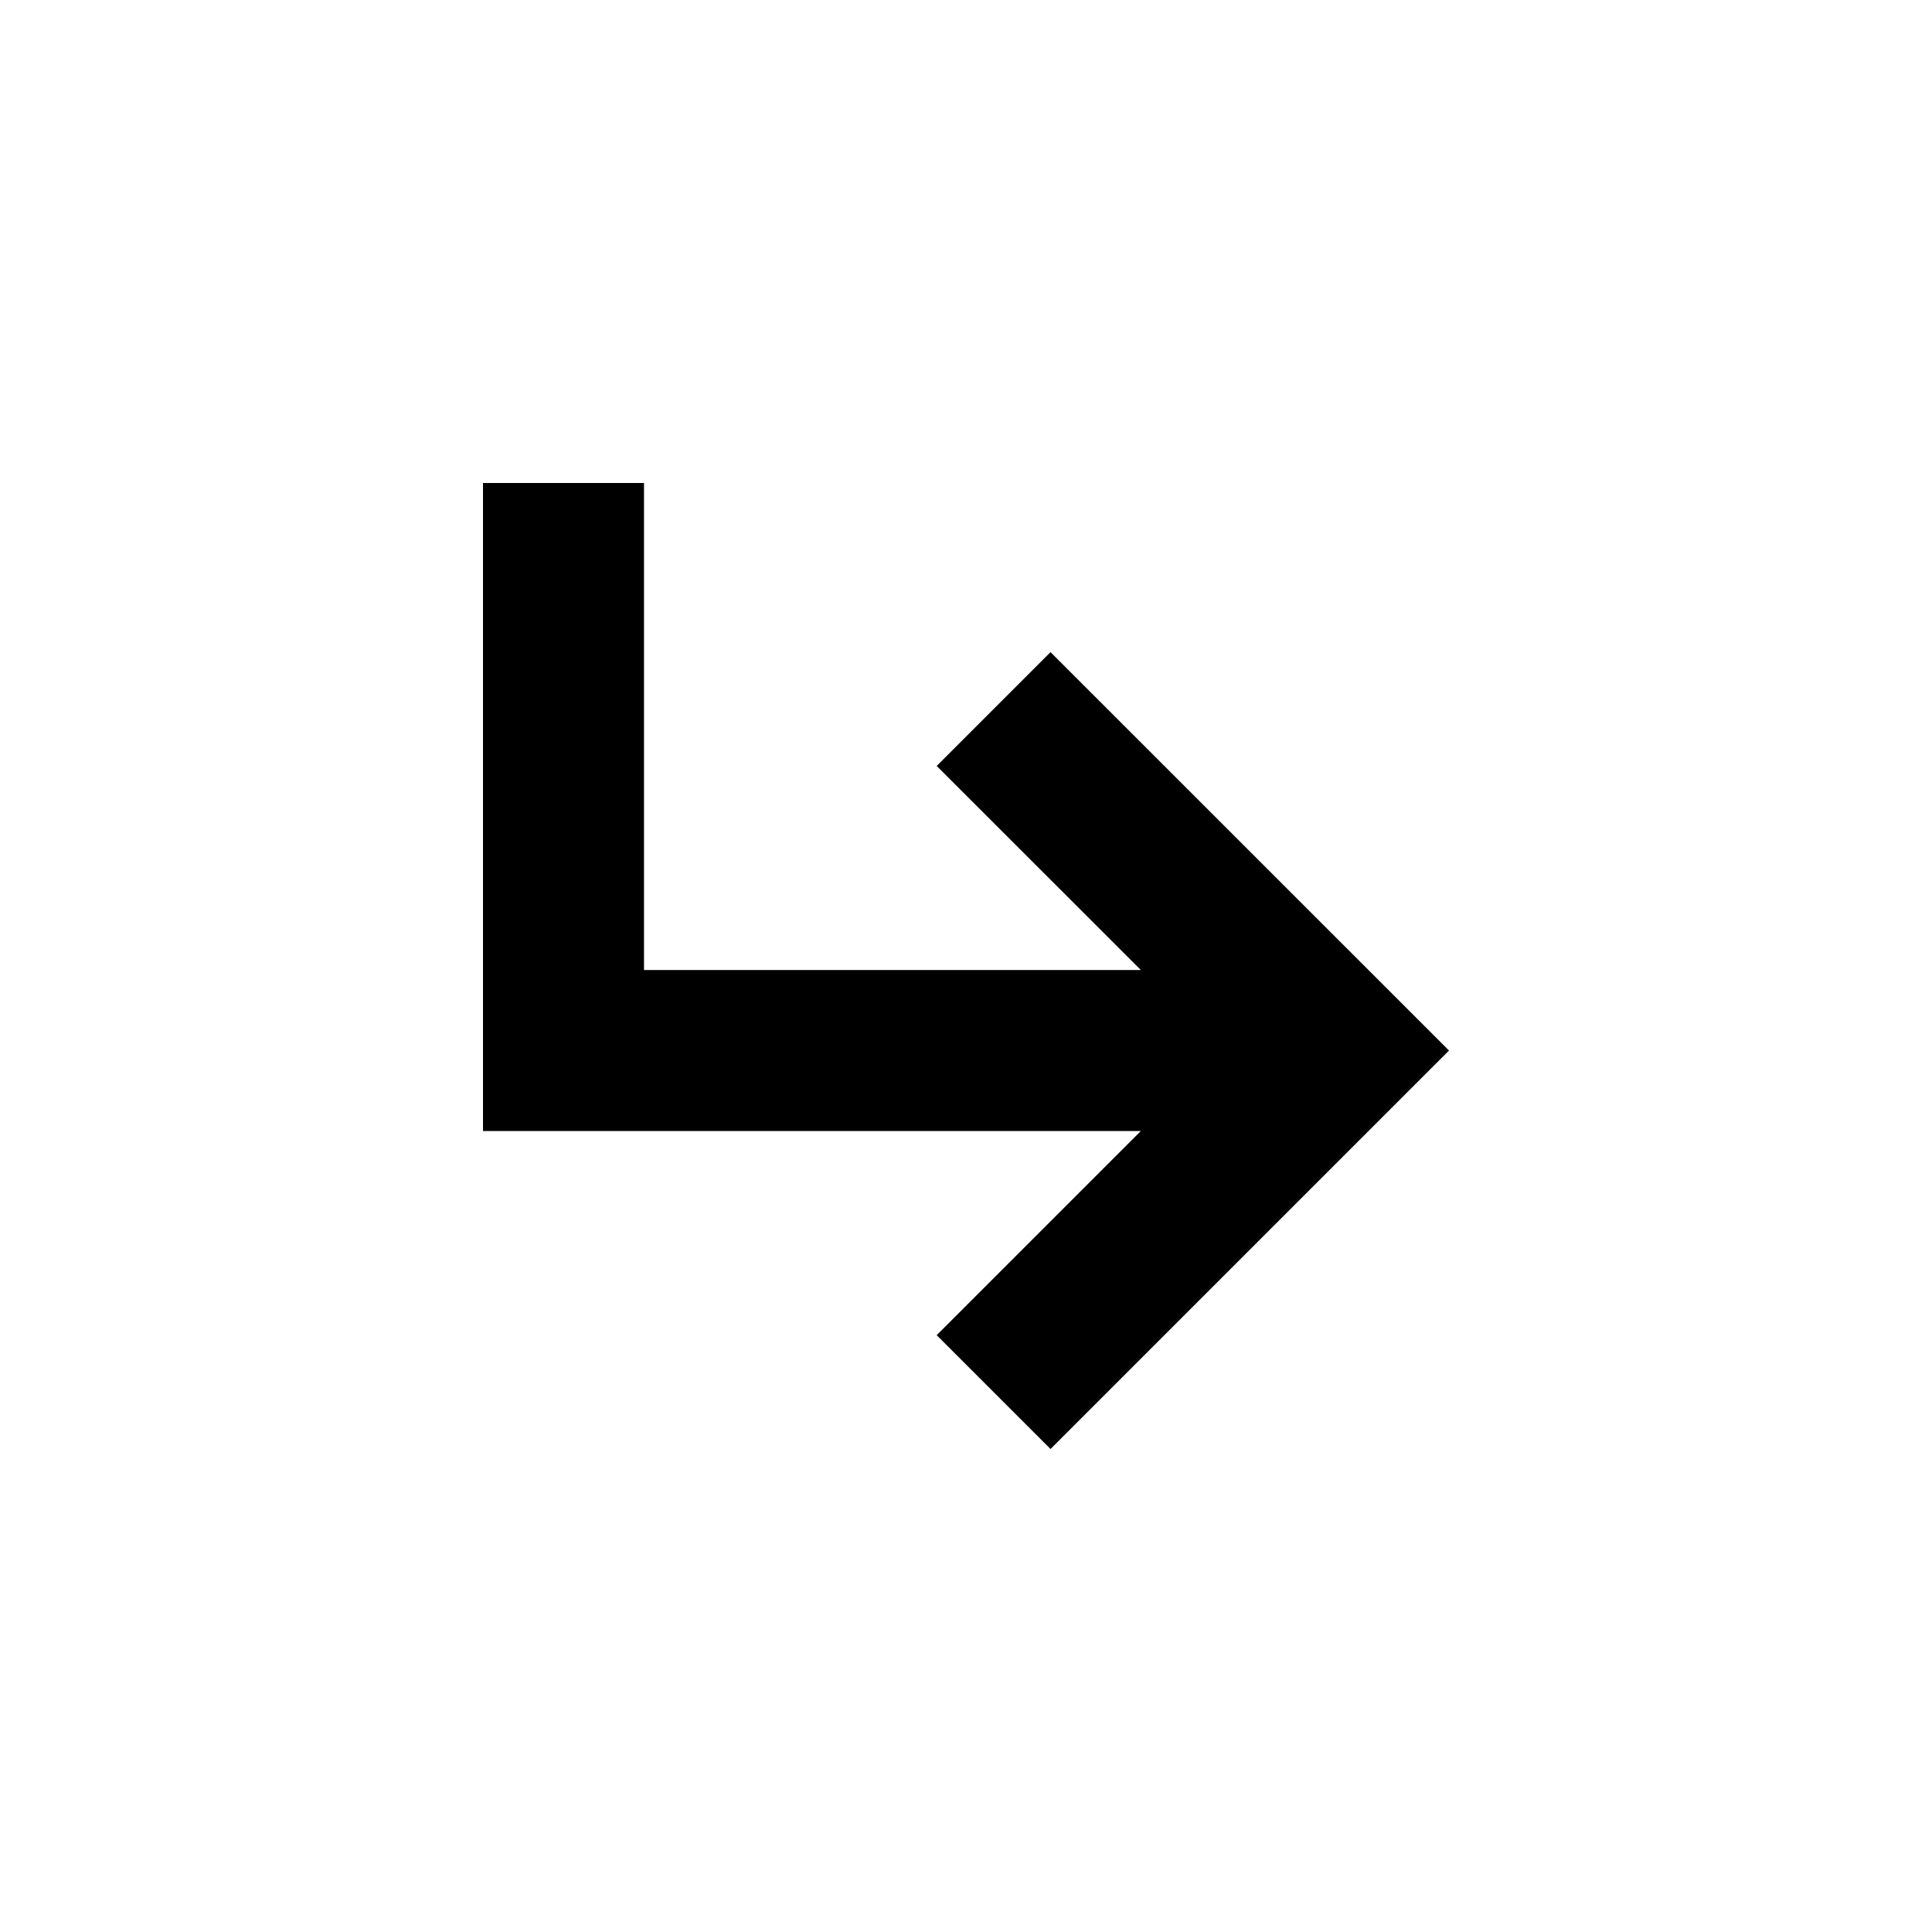 <svg width="24" height="24" viewBox="0 0 24 24" fill="none" xmlns="http://www.w3.org/2000/svg">
<path d="M13.05 8.101L11.636 9.515L14.172 12.05H8V6H6V14.05H14.172L11.636 16.586L13.05 18L18 13.05L13.05 8.101Z" fill="black"/>
</svg>
